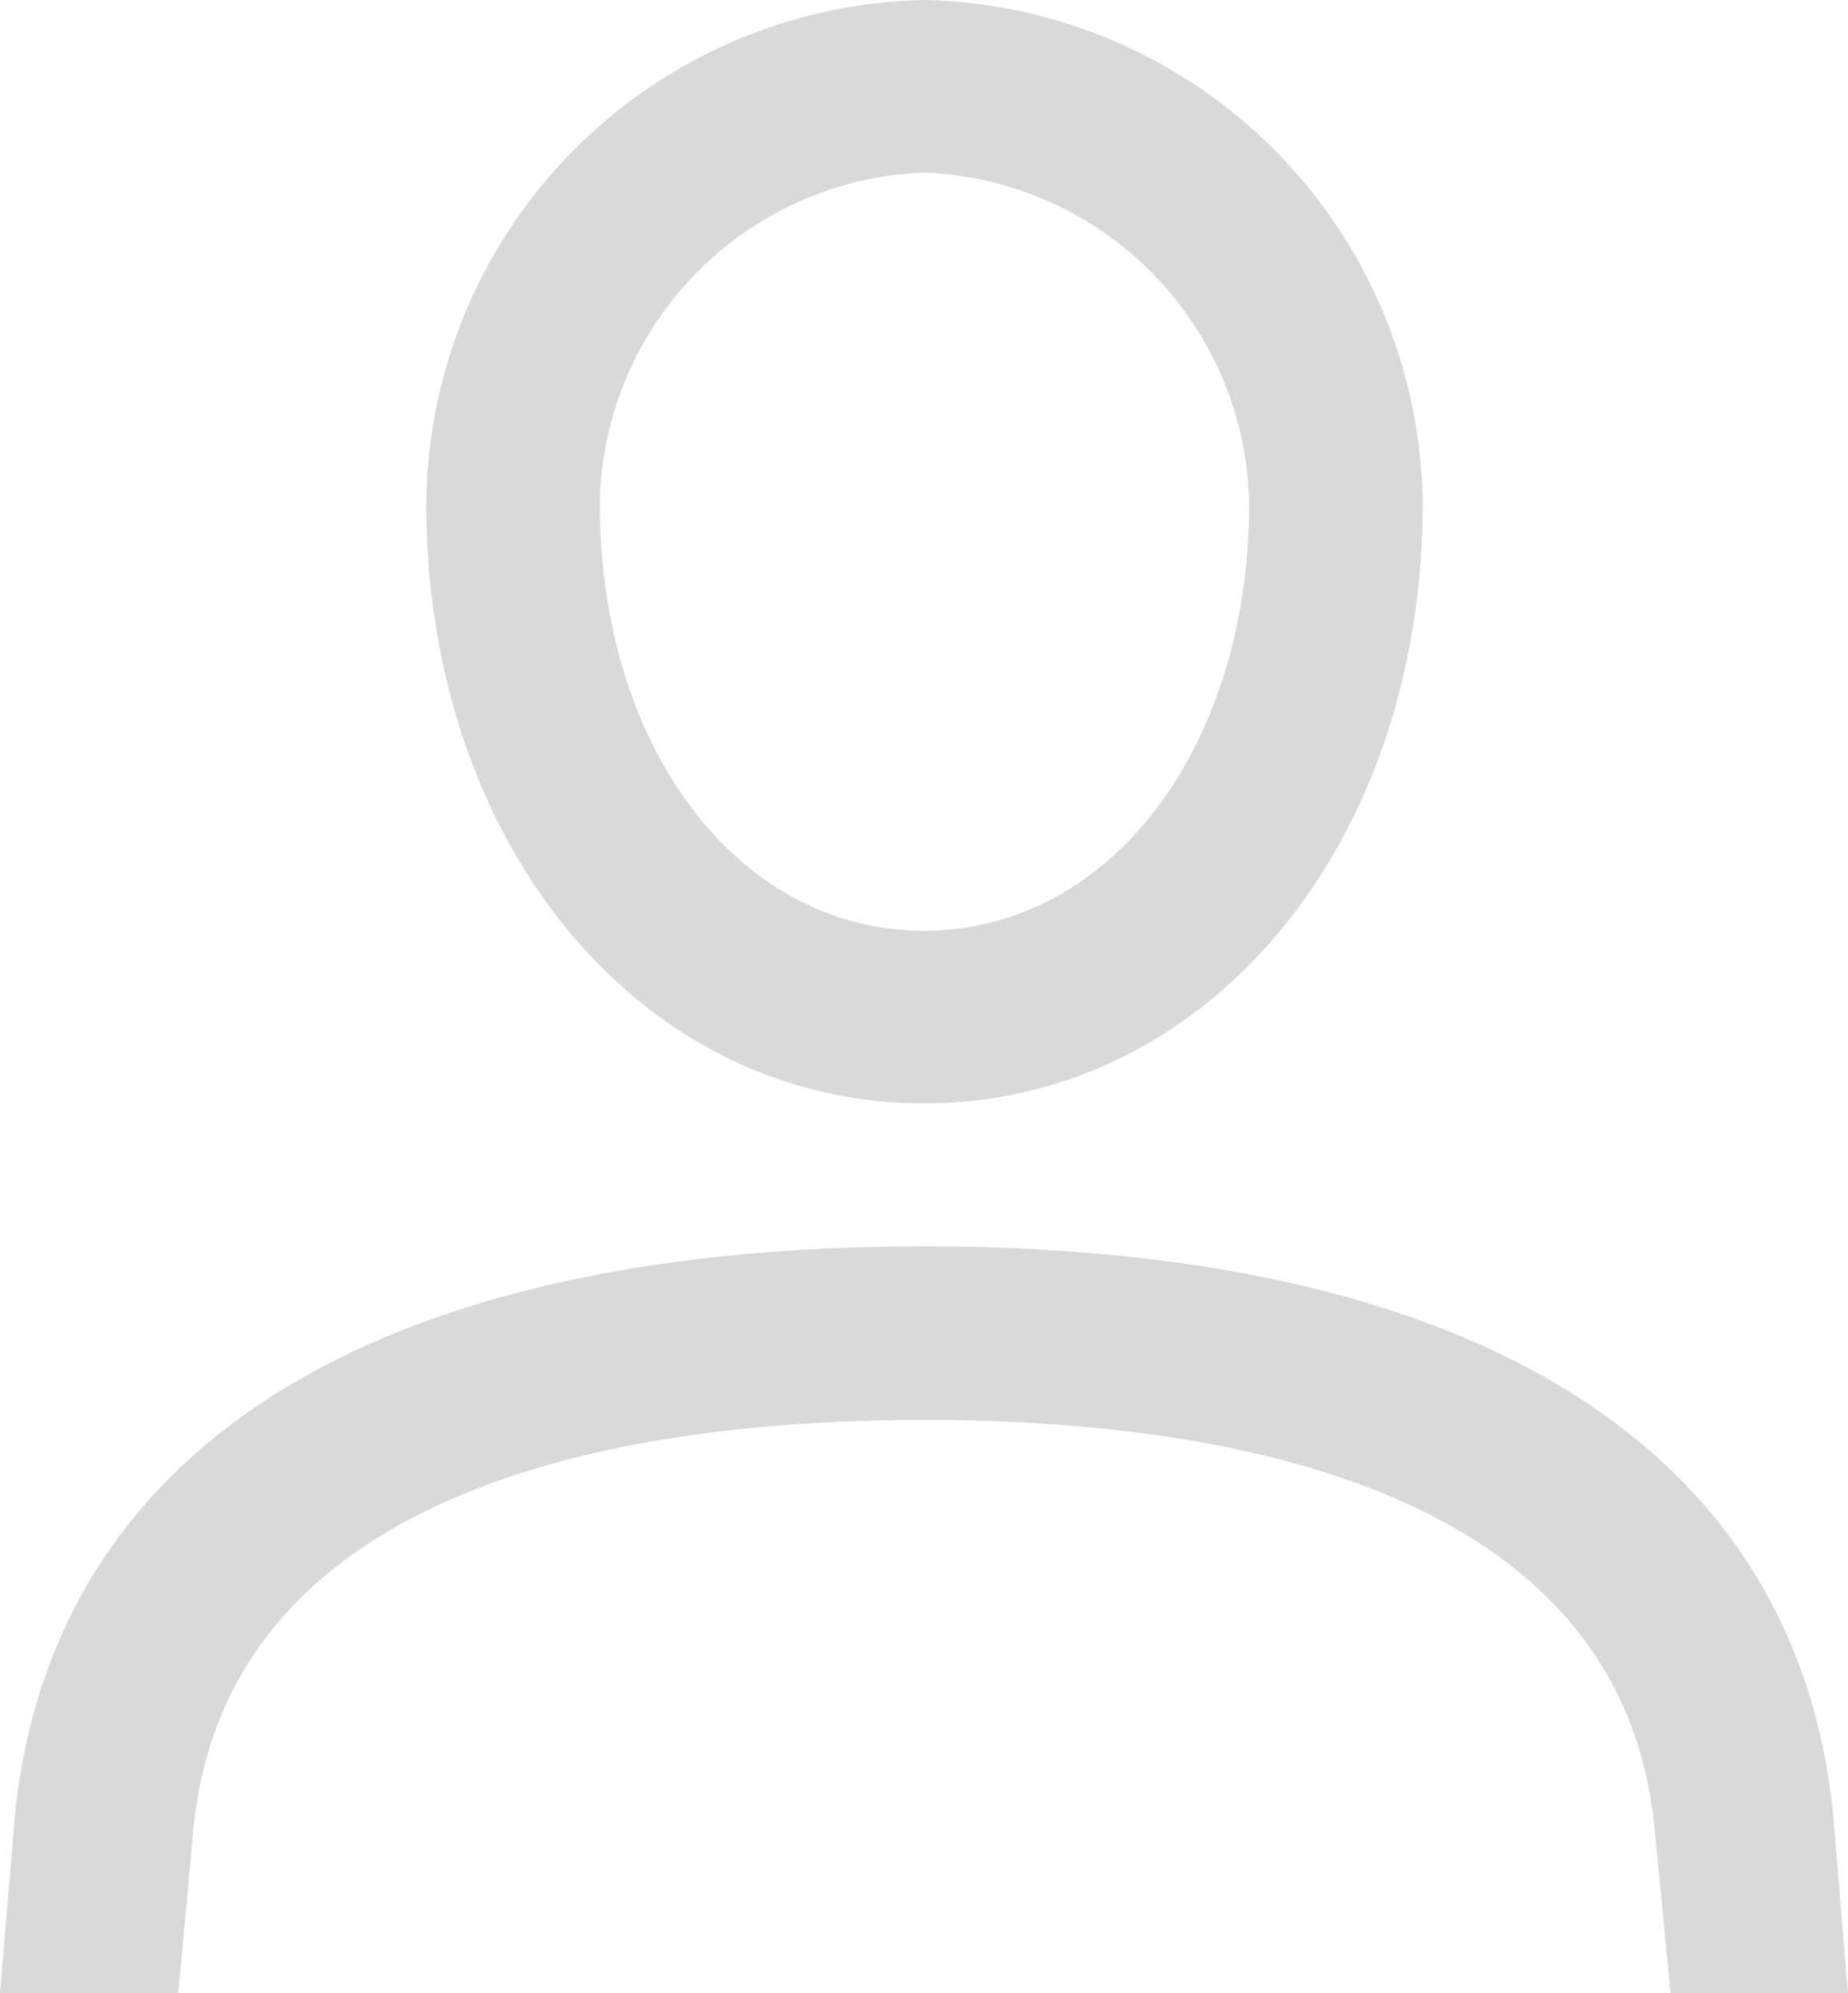 <svg xmlns="http://www.w3.org/2000/svg" viewBox="0 0 19.38 20.9"><g data-name="Layer 2"><path d="M0 20.9L.16 19c.41-3.83 3.77-5.93 9.53-5.93s9.12 2.1 9.53 5.91l.16 1.93h-1.86l-.17-1.75c-.35-3.5-4.35-4.27-7.66-4.27s-7.3.77-7.66 4.27l-.16 1.74zM4.47 5.28A5.33 5.33 0 019.69 0a5.34 5.34 0 015.23 5.28c0 3.58-2.26 6.29-5.23 6.29S4.47 8.86 4.47 5.28zm1.82 0c0 2.56 1.45 4.48 3.4 4.48s3.41-1.92 3.41-4.48a3.54 3.54 0 00-3.41-3.47 3.53 3.53 0 00-3.4 3.47z" opacity=".15" data-name="Layer 1"/></g></svg>